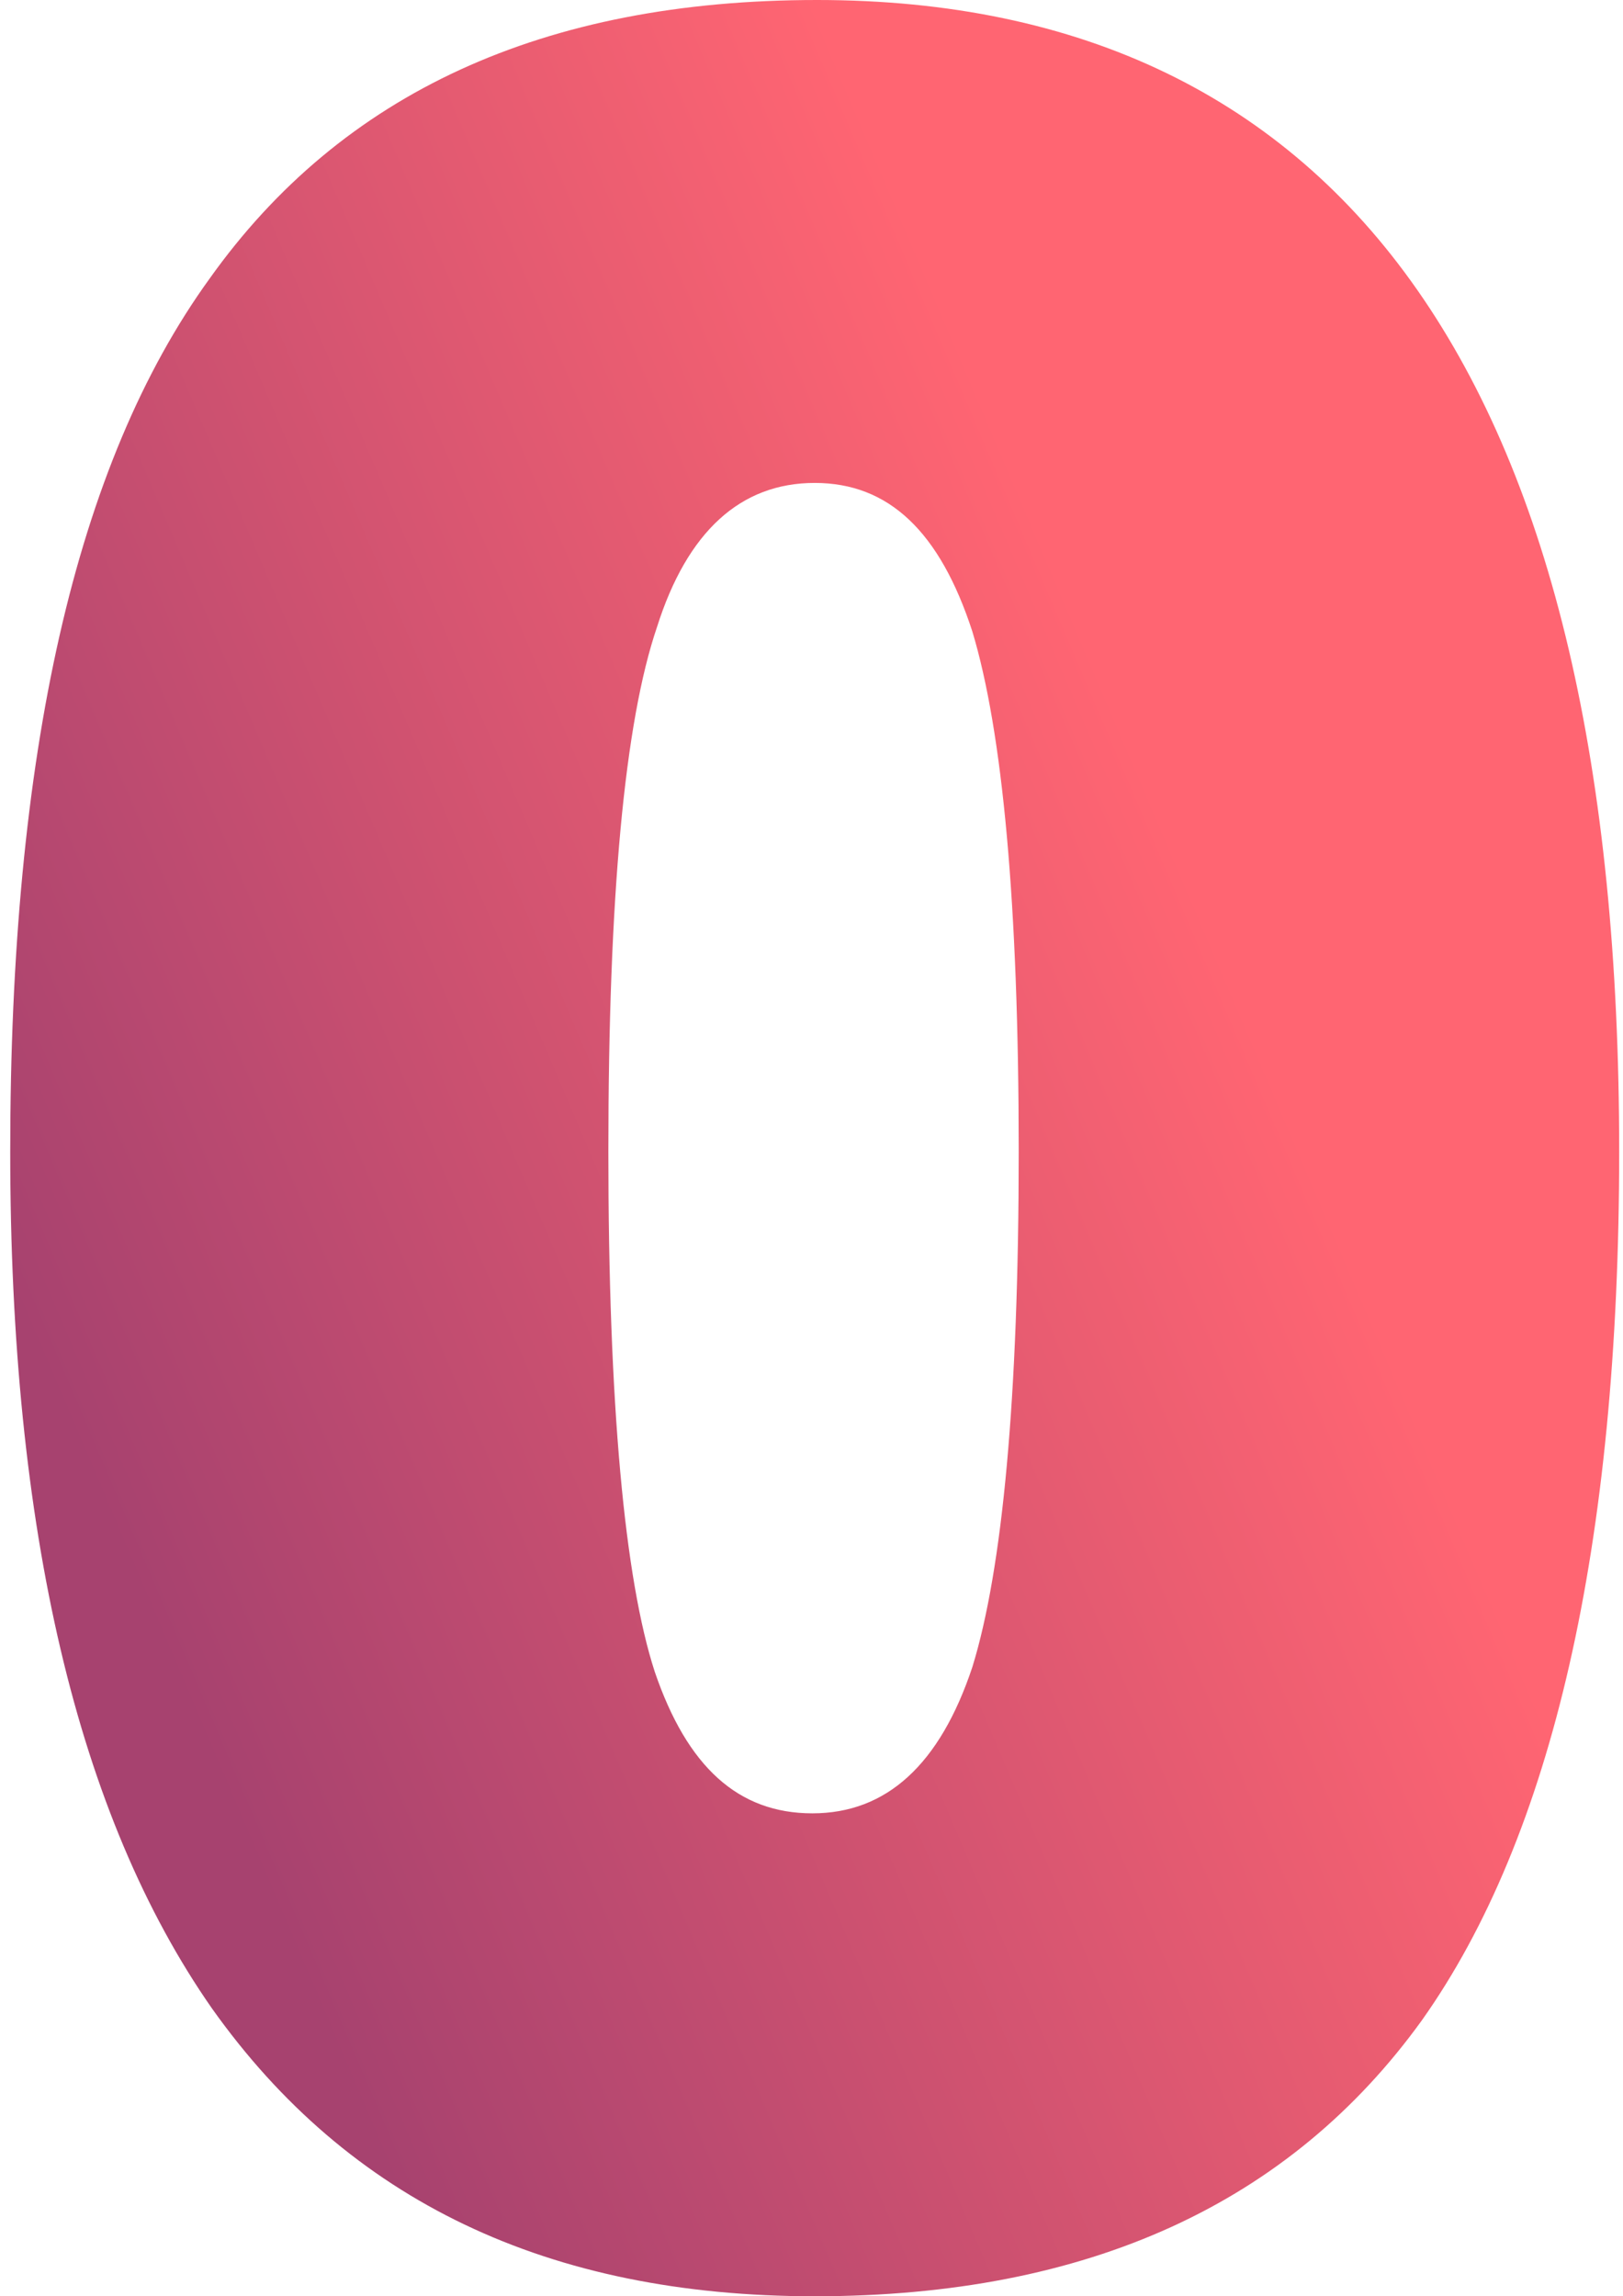 <svg width="147" height="208" viewBox="0 0 147 208" fill="none" xmlns="http://www.w3.org/2000/svg">
<path d="M146.654 104.315C146.654 140.069 140.564 166.358 128.805 182.973C116.836 199.587 98.568 208 73.79 208C49.642 208 31.583 199.377 19.194 181.921C7.015 164.465 0.926 138.597 0.926 104.315C0.926 68.352 6.805 42.063 18.984 25.238C30.953 8.413 49.222 0 74 0C97.938 0 116.206 8.833 128.385 26.289C140.564 43.745 146.654 69.614 146.654 104.315ZM55.101 104.315C55.101 127.24 56.571 143.013 59.301 151.426C62.241 160.049 66.86 164.255 73.58 164.255C80.299 164.255 85.129 159.838 88.069 151.005C90.798 142.172 92.268 126.609 92.268 104.315C92.268 81.812 90.798 66.249 88.069 57.205C85.129 48.162 80.509 43.745 73.79 43.745C67.07 43.745 62.241 48.162 59.511 56.785C56.571 65.407 55.101 81.181 55.101 104.315Z" fill="url(#paint0_linear_1948_481)"/>
<defs>
<linearGradient id="paint0_linear_1948_481" x1="73.79" y1="0" x2="-30.027" y2="44.223" gradientUnits="userSpaceOnUse">
<stop stop-color="#FF6572"/>
<stop offset="1" stop-color="#A7426F"/>
</linearGradient>
</defs>
</svg>
